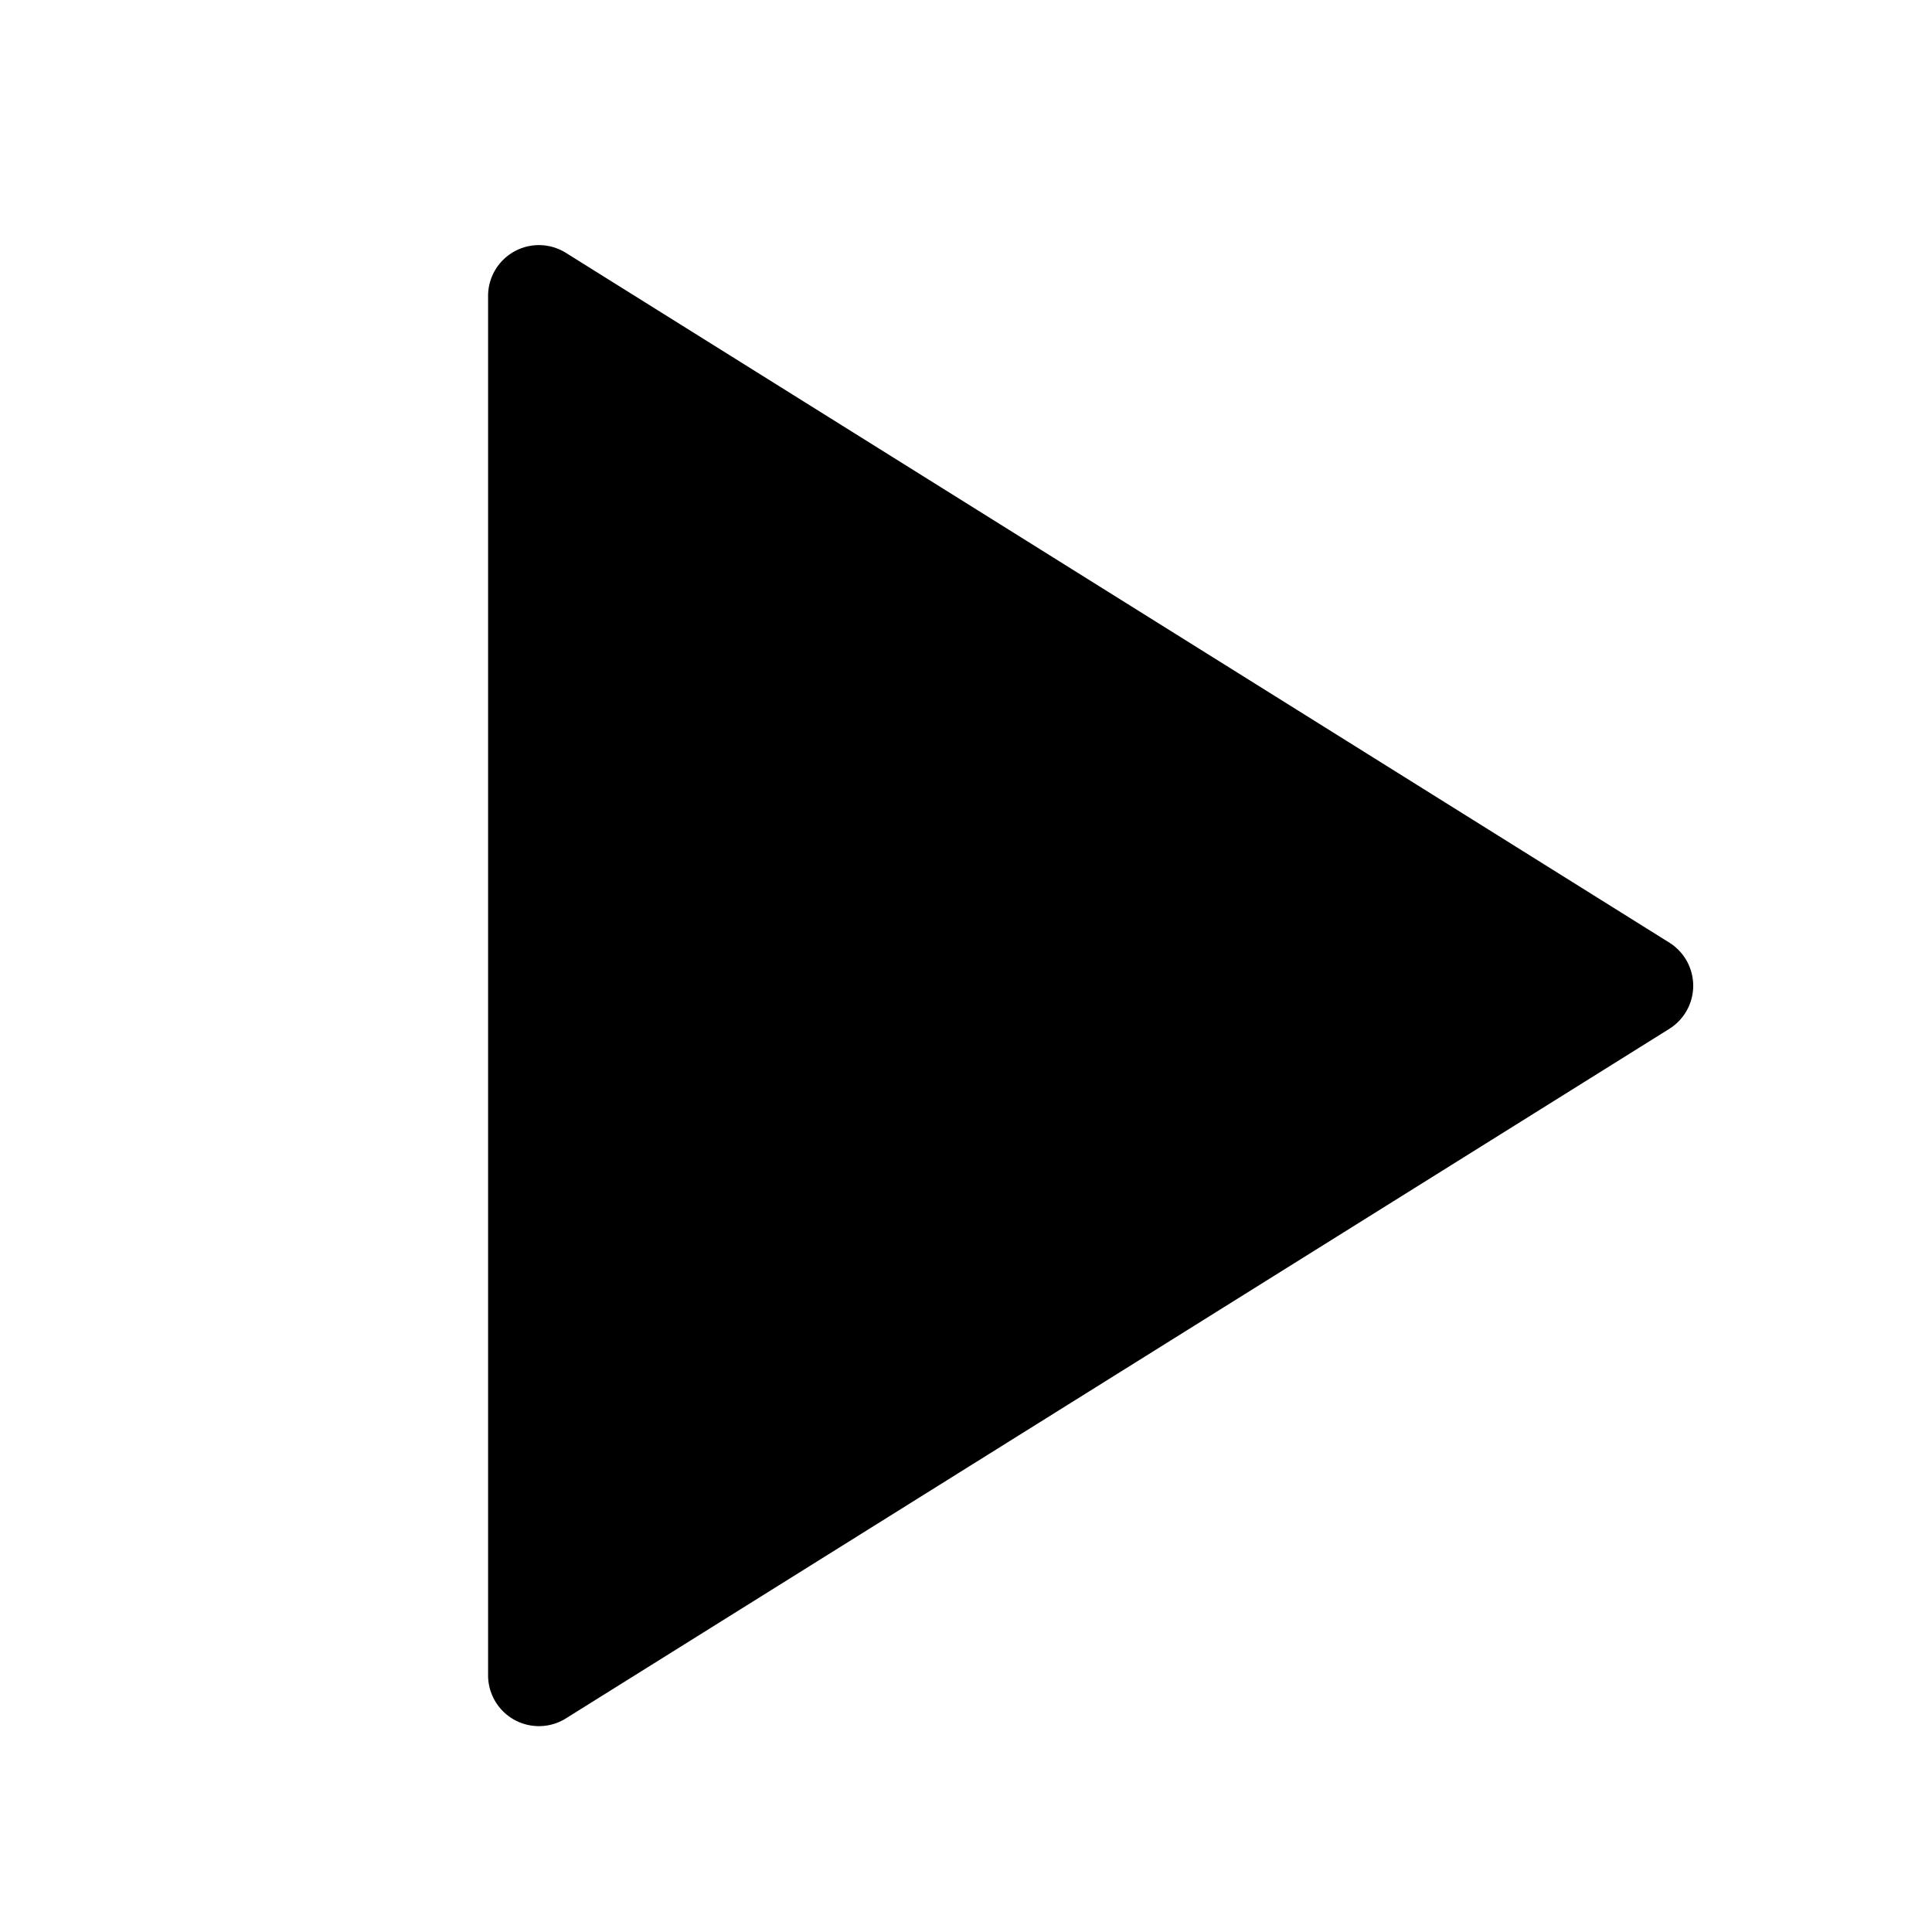<svg xmlns="http://www.w3.org/2000/svg" width="38" height="38" viewBox="0 0 38 38">
  <g id="icon_default_glyph:play_" data-name="icon [default][glyph:play]" transform="translate(0 0.18)">
    <rect id="icon_area" data-name="icon area" width="38" height="38" transform="translate(0 -0.18)" fill="inherit" opacity="0"/>
    <g id="icon" transform="translate(9.603 3.841)">
      <path id="polygon" d="M14.517,1.357a1,1,0,0,1,1.7,0l13.561,21.7a1,1,0,0,1-.848,1.53H1.8a1,1,0,0,1-.848-1.53Z" transform="translate(24.584) rotate(90)" fill="inherit"/>
    </g>
  </g>
</svg>
